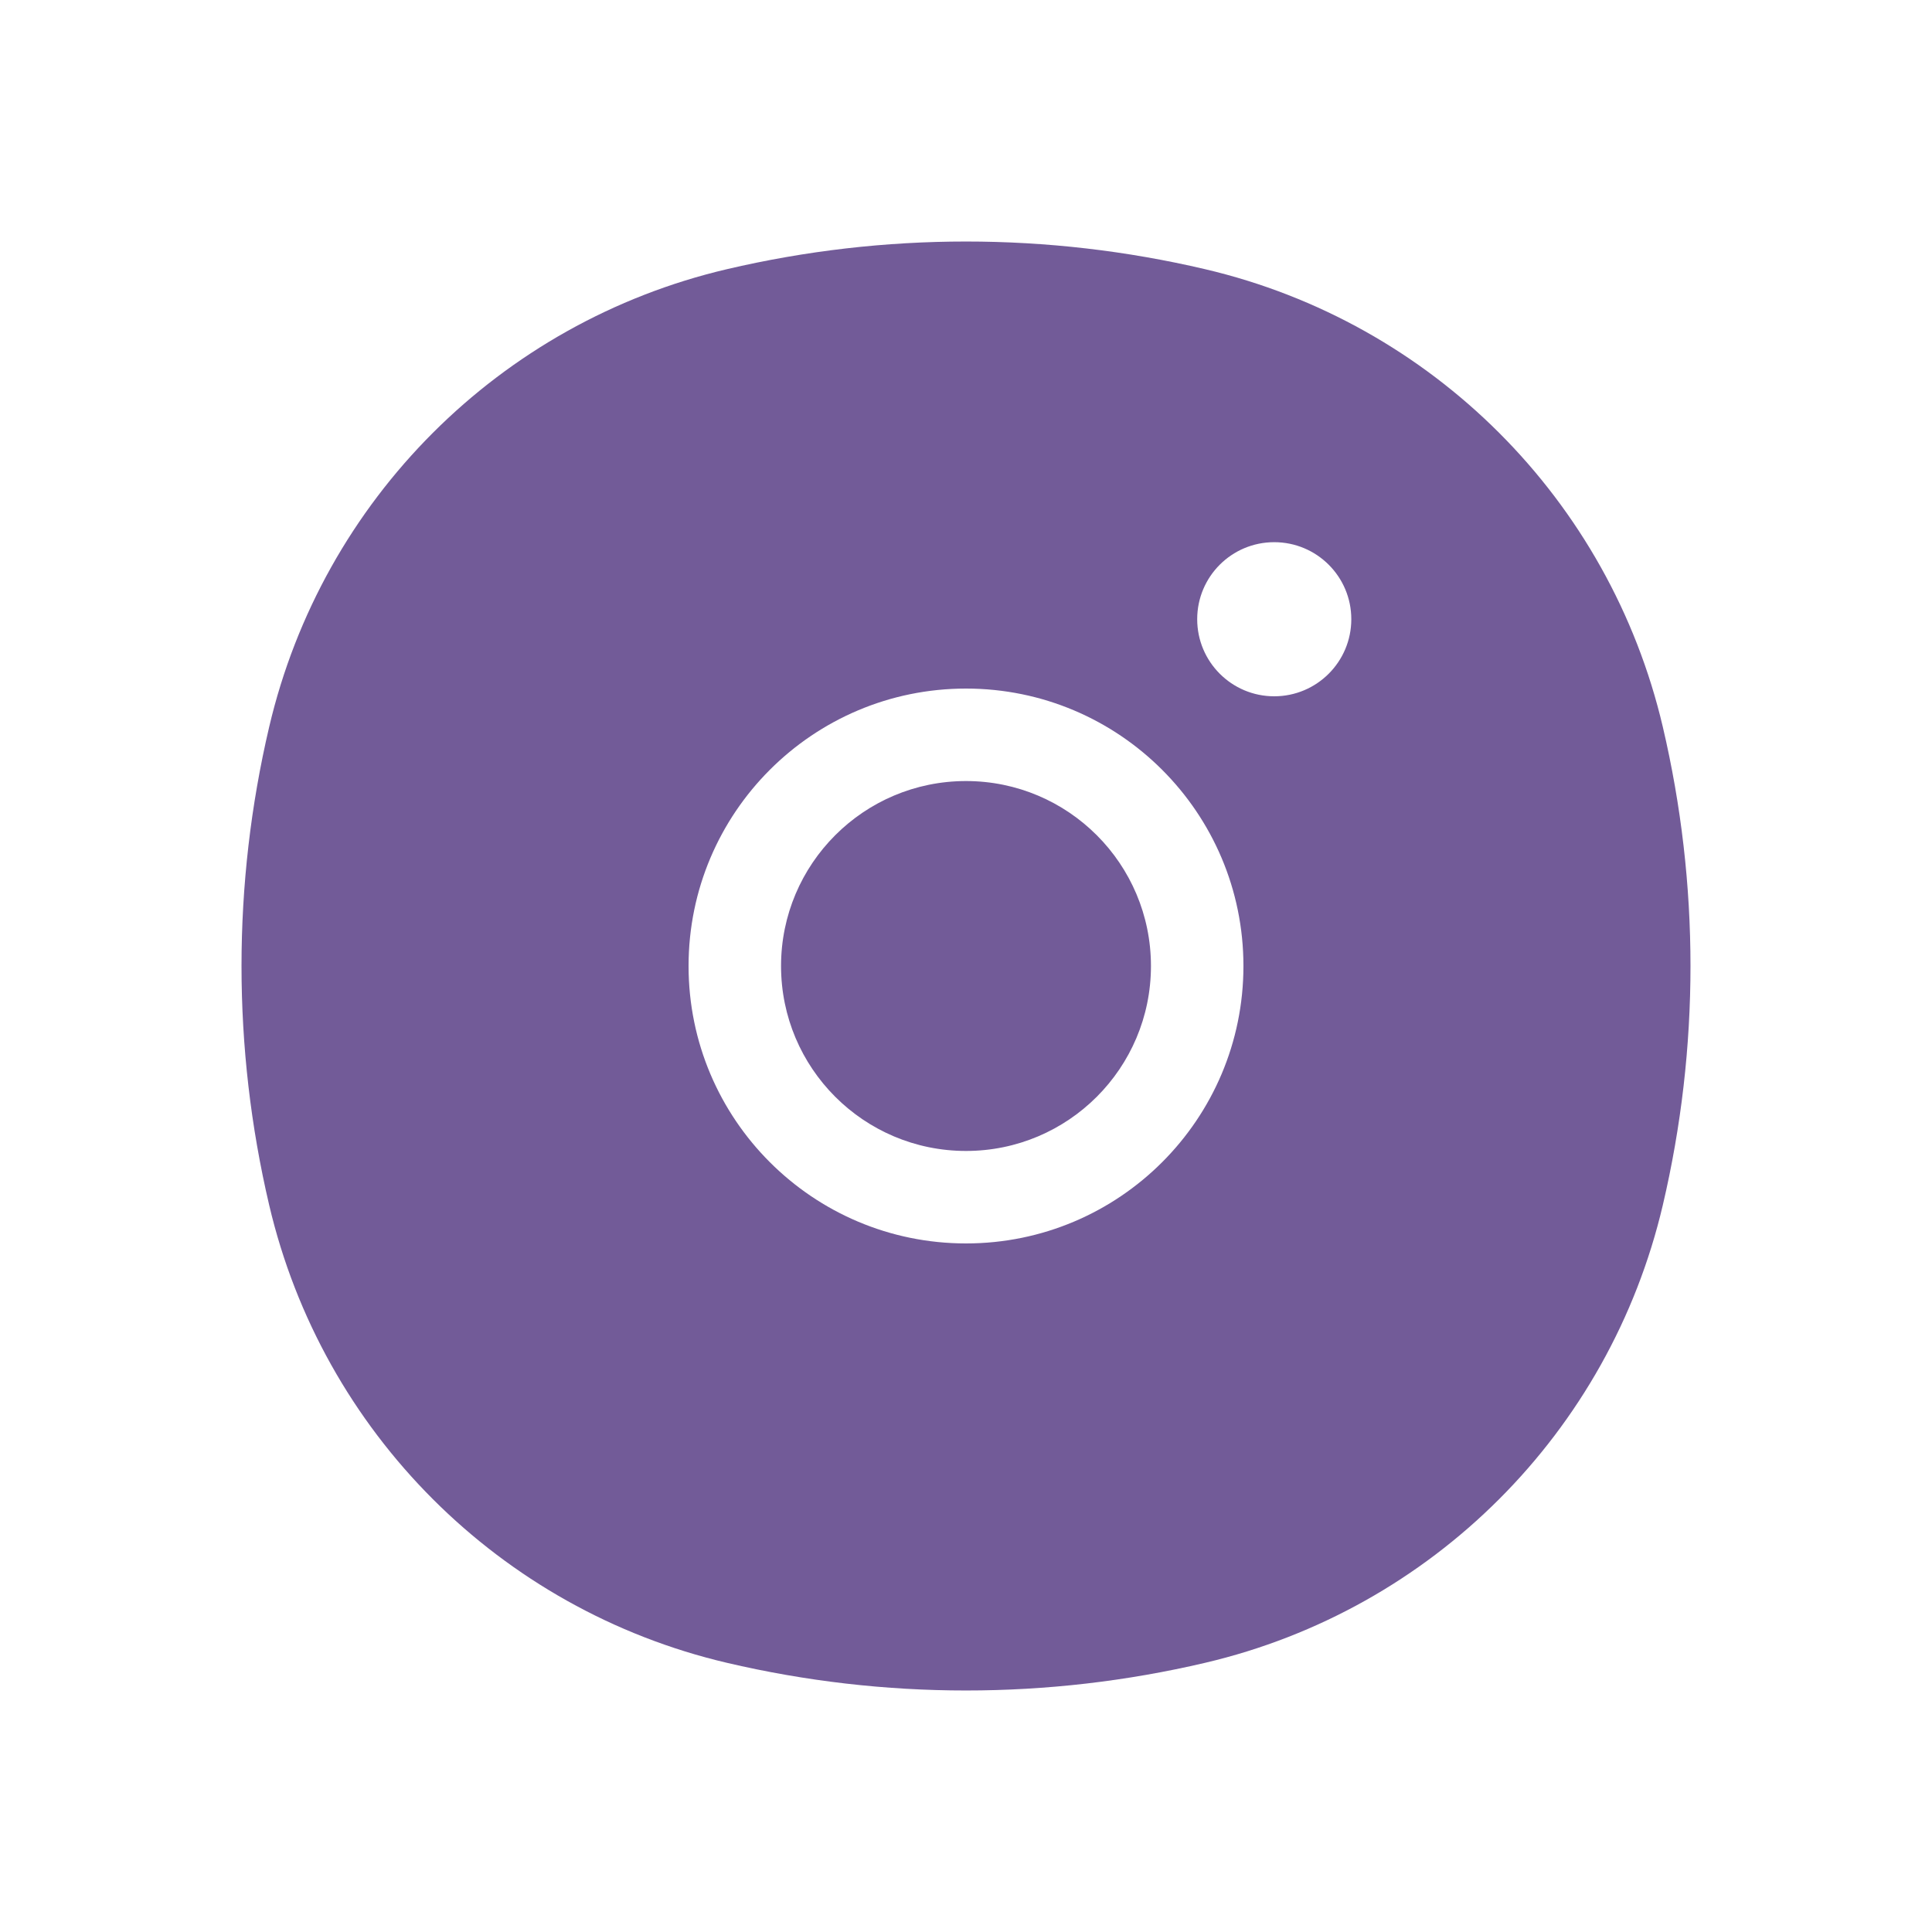 <svg width="30" height="30" viewBox="0 0 30 30" fill="none" xmlns="http://www.w3.org/2000/svg">
<path fill-rule="evenodd" clip-rule="evenodd" d="M18.713 4.18C16.271 3.607 13.729 3.607 11.287 4.18C7.761 5.007 5.007 7.761 4.18 11.287C3.607 13.729 3.607 16.271 4.18 18.713C5.007 22.239 7.761 24.993 11.287 25.82C13.729 26.393 16.271 26.393 18.713 25.82C22.239 24.993 24.993 22.239 25.82 18.713C26.393 16.271 26.393 13.729 25.82 11.287C24.993 7.761 22.239 5.007 18.713 4.18ZM10.692 15C10.692 12.621 12.621 10.692 15 10.692C17.379 10.692 19.308 12.621 19.308 15C19.308 17.379 17.379 19.308 15 19.308C12.621 19.308 10.692 17.379 10.692 15ZM15 12.128C13.414 12.128 12.128 13.414 12.128 15C12.128 16.586 13.414 17.872 15 17.872C16.586 17.872 17.872 16.586 17.872 15C17.872 13.414 16.586 12.128 15 12.128ZM19.786 10.812C20.447 10.812 20.983 10.276 20.983 9.615C20.983 8.954 20.447 8.419 19.786 8.419C19.125 8.419 18.59 8.954 18.59 9.615C18.59 10.276 19.125 10.812 19.786 10.812Z" fill="#725B98"/>
</svg>
